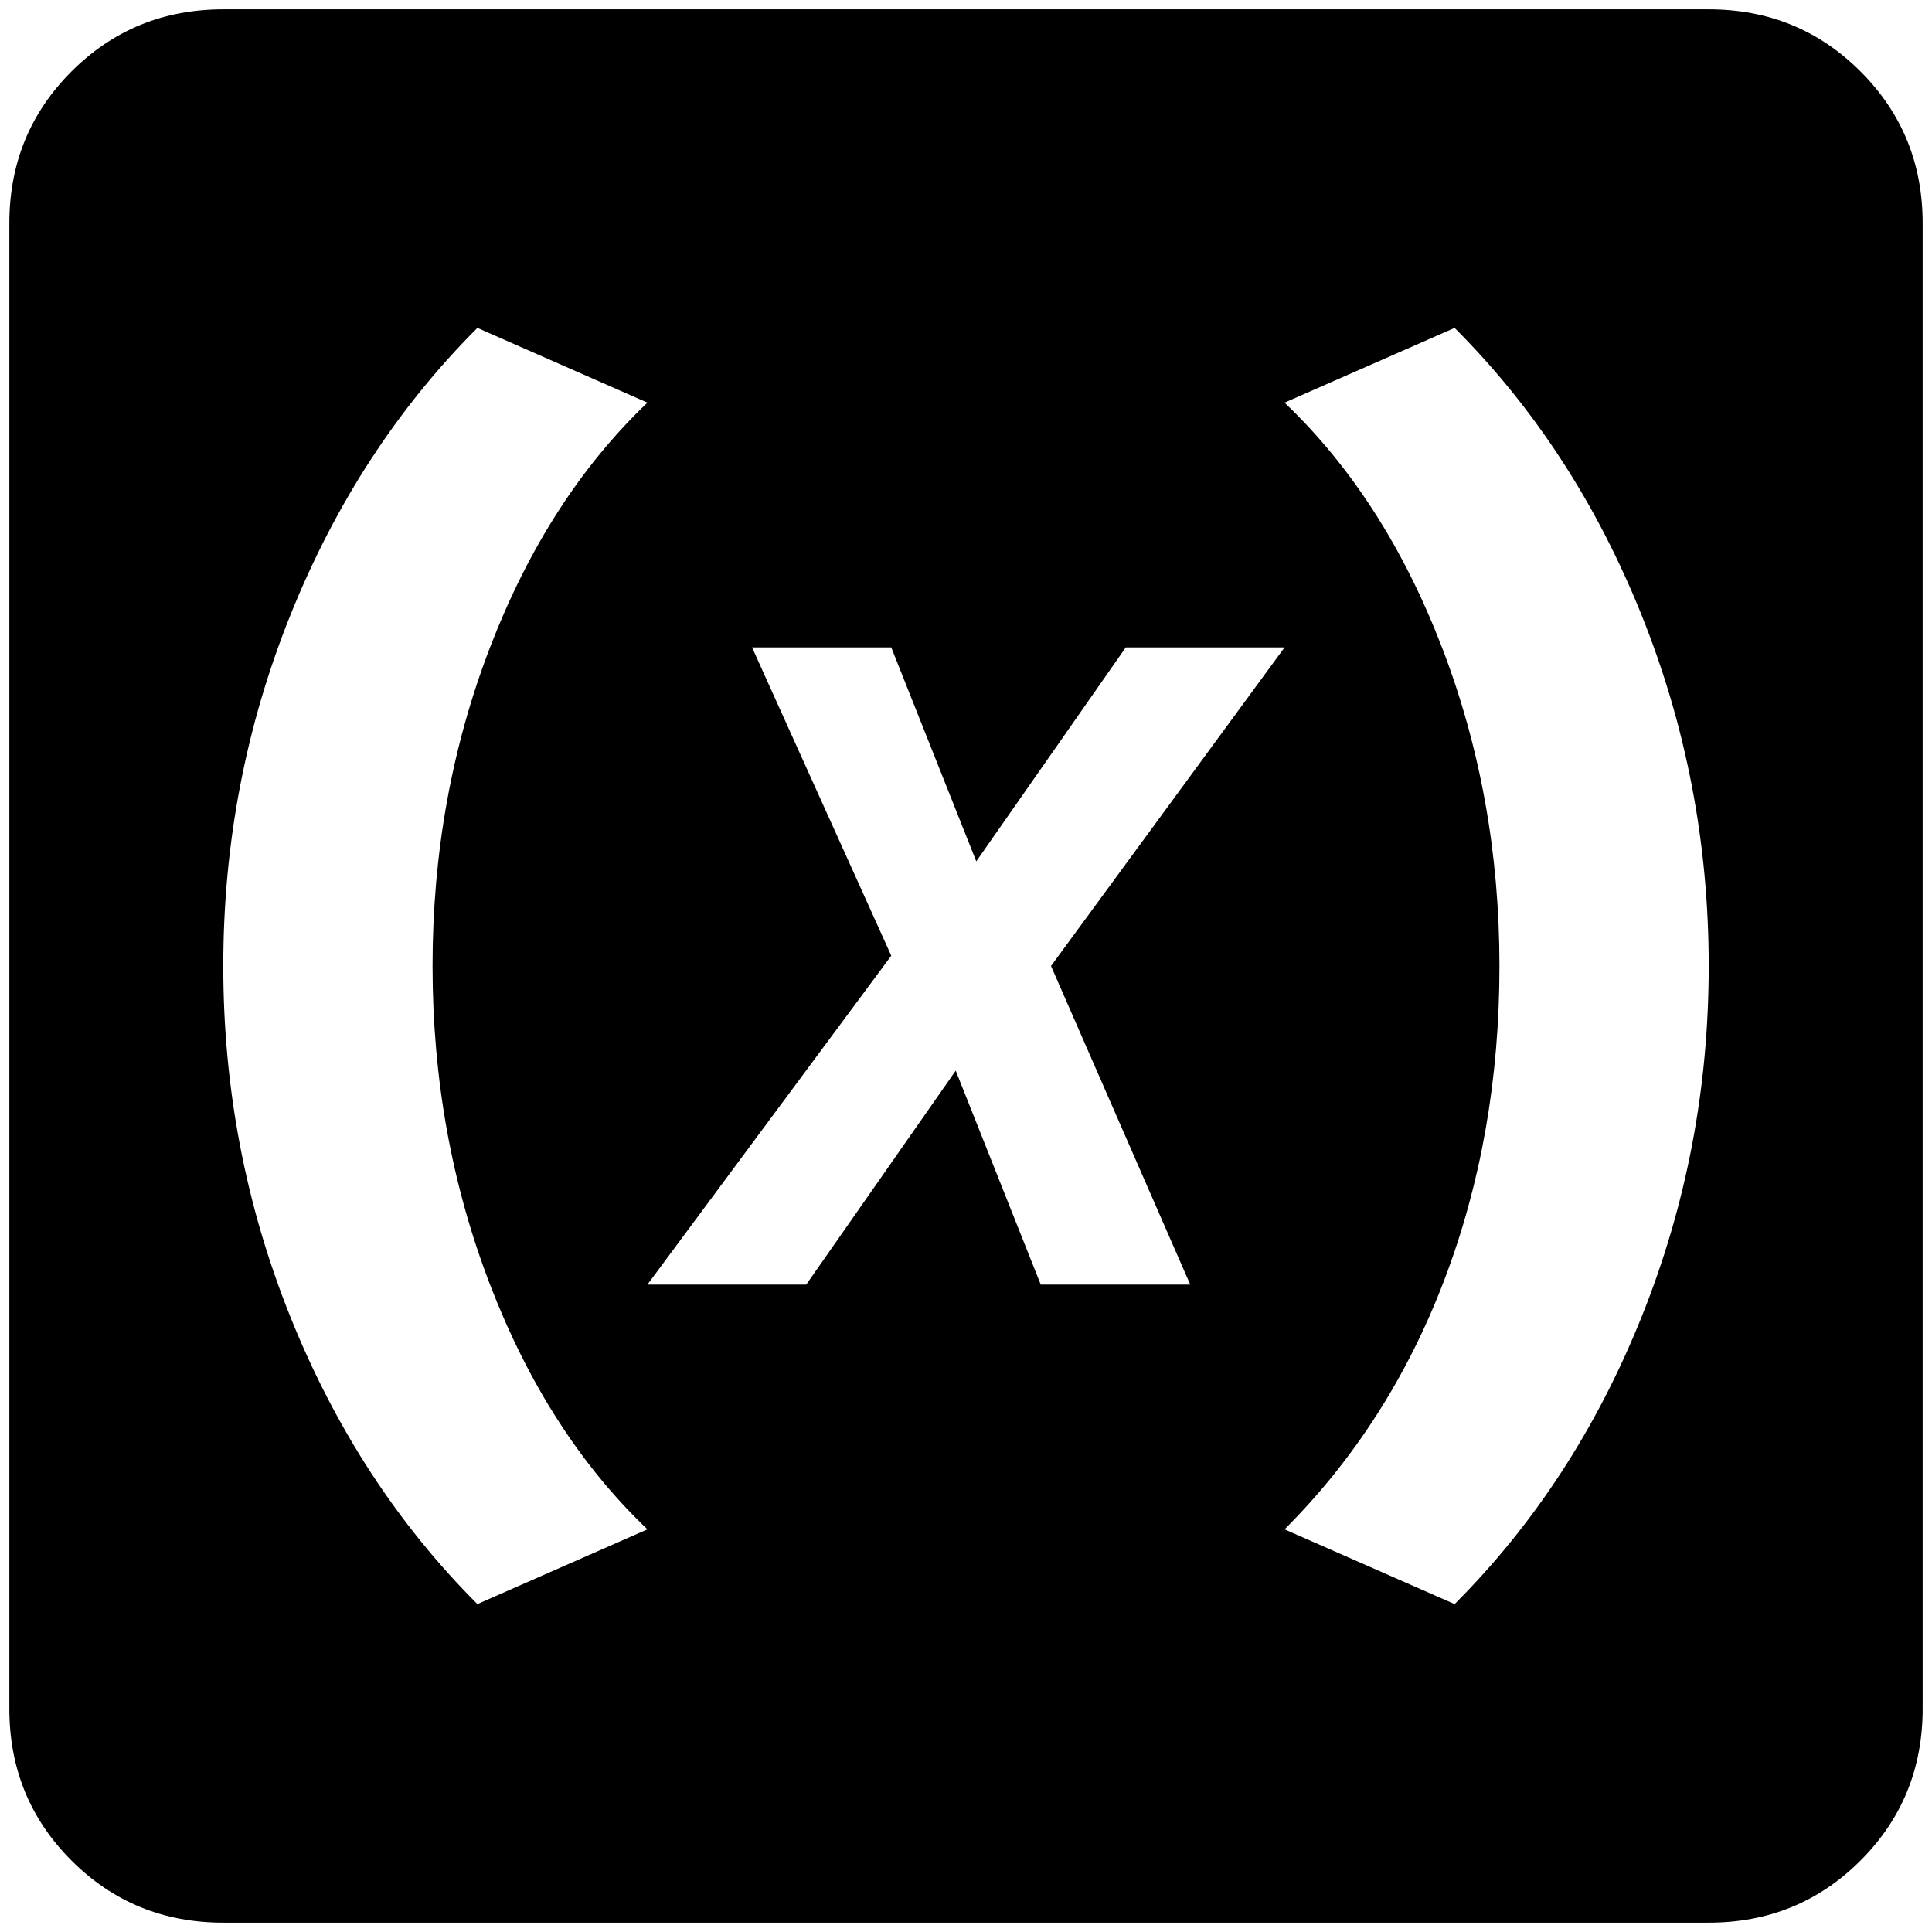 <?xml version="1.0" standalone="no"?>
<!DOCTYPE svg PUBLIC "-//W3C//DTD SVG 1.1//EN" "http://www.w3.org/Graphics/SVG/1.1/DTD/svg11.dtd" >
<svg xmlns="http://www.w3.org/2000/svg" xmlns:xlink="http://www.w3.org/1999/xlink" version="1.1" width="2048" height="2048" viewBox="-10 0 2068 2048">
   <path fill="currentColor"
d="M1819 0h-1590q-96 0 -162.5 66.5t-66.5 162.5v1590q0 96 66.5 162.5t162.5 66.5h1590q96 0 162.5 -66.5t66.5 -162.5v-1590q0 -96 -66.5 -162.5t-162.5 -66.5zM501 1707q-128 -128 -200 -307t-72 -376t72 -376t200 -307l182 80q-107 102 -168.5 262t-61.5 341t61.5 341
t168.5 262zM1104 1365l-91 -229l-160 229h-170l261 -352l-149 -330h149l91 229l160 -229h170l-250 341l149 341h-160zM1547 1707l-182 -80q112 -112 171 -267t59 -336t-61.5 -341t-168.5 -262l182 -80q128 128 200 307t72 376t-72 376t-200 307z" />
</svg>

